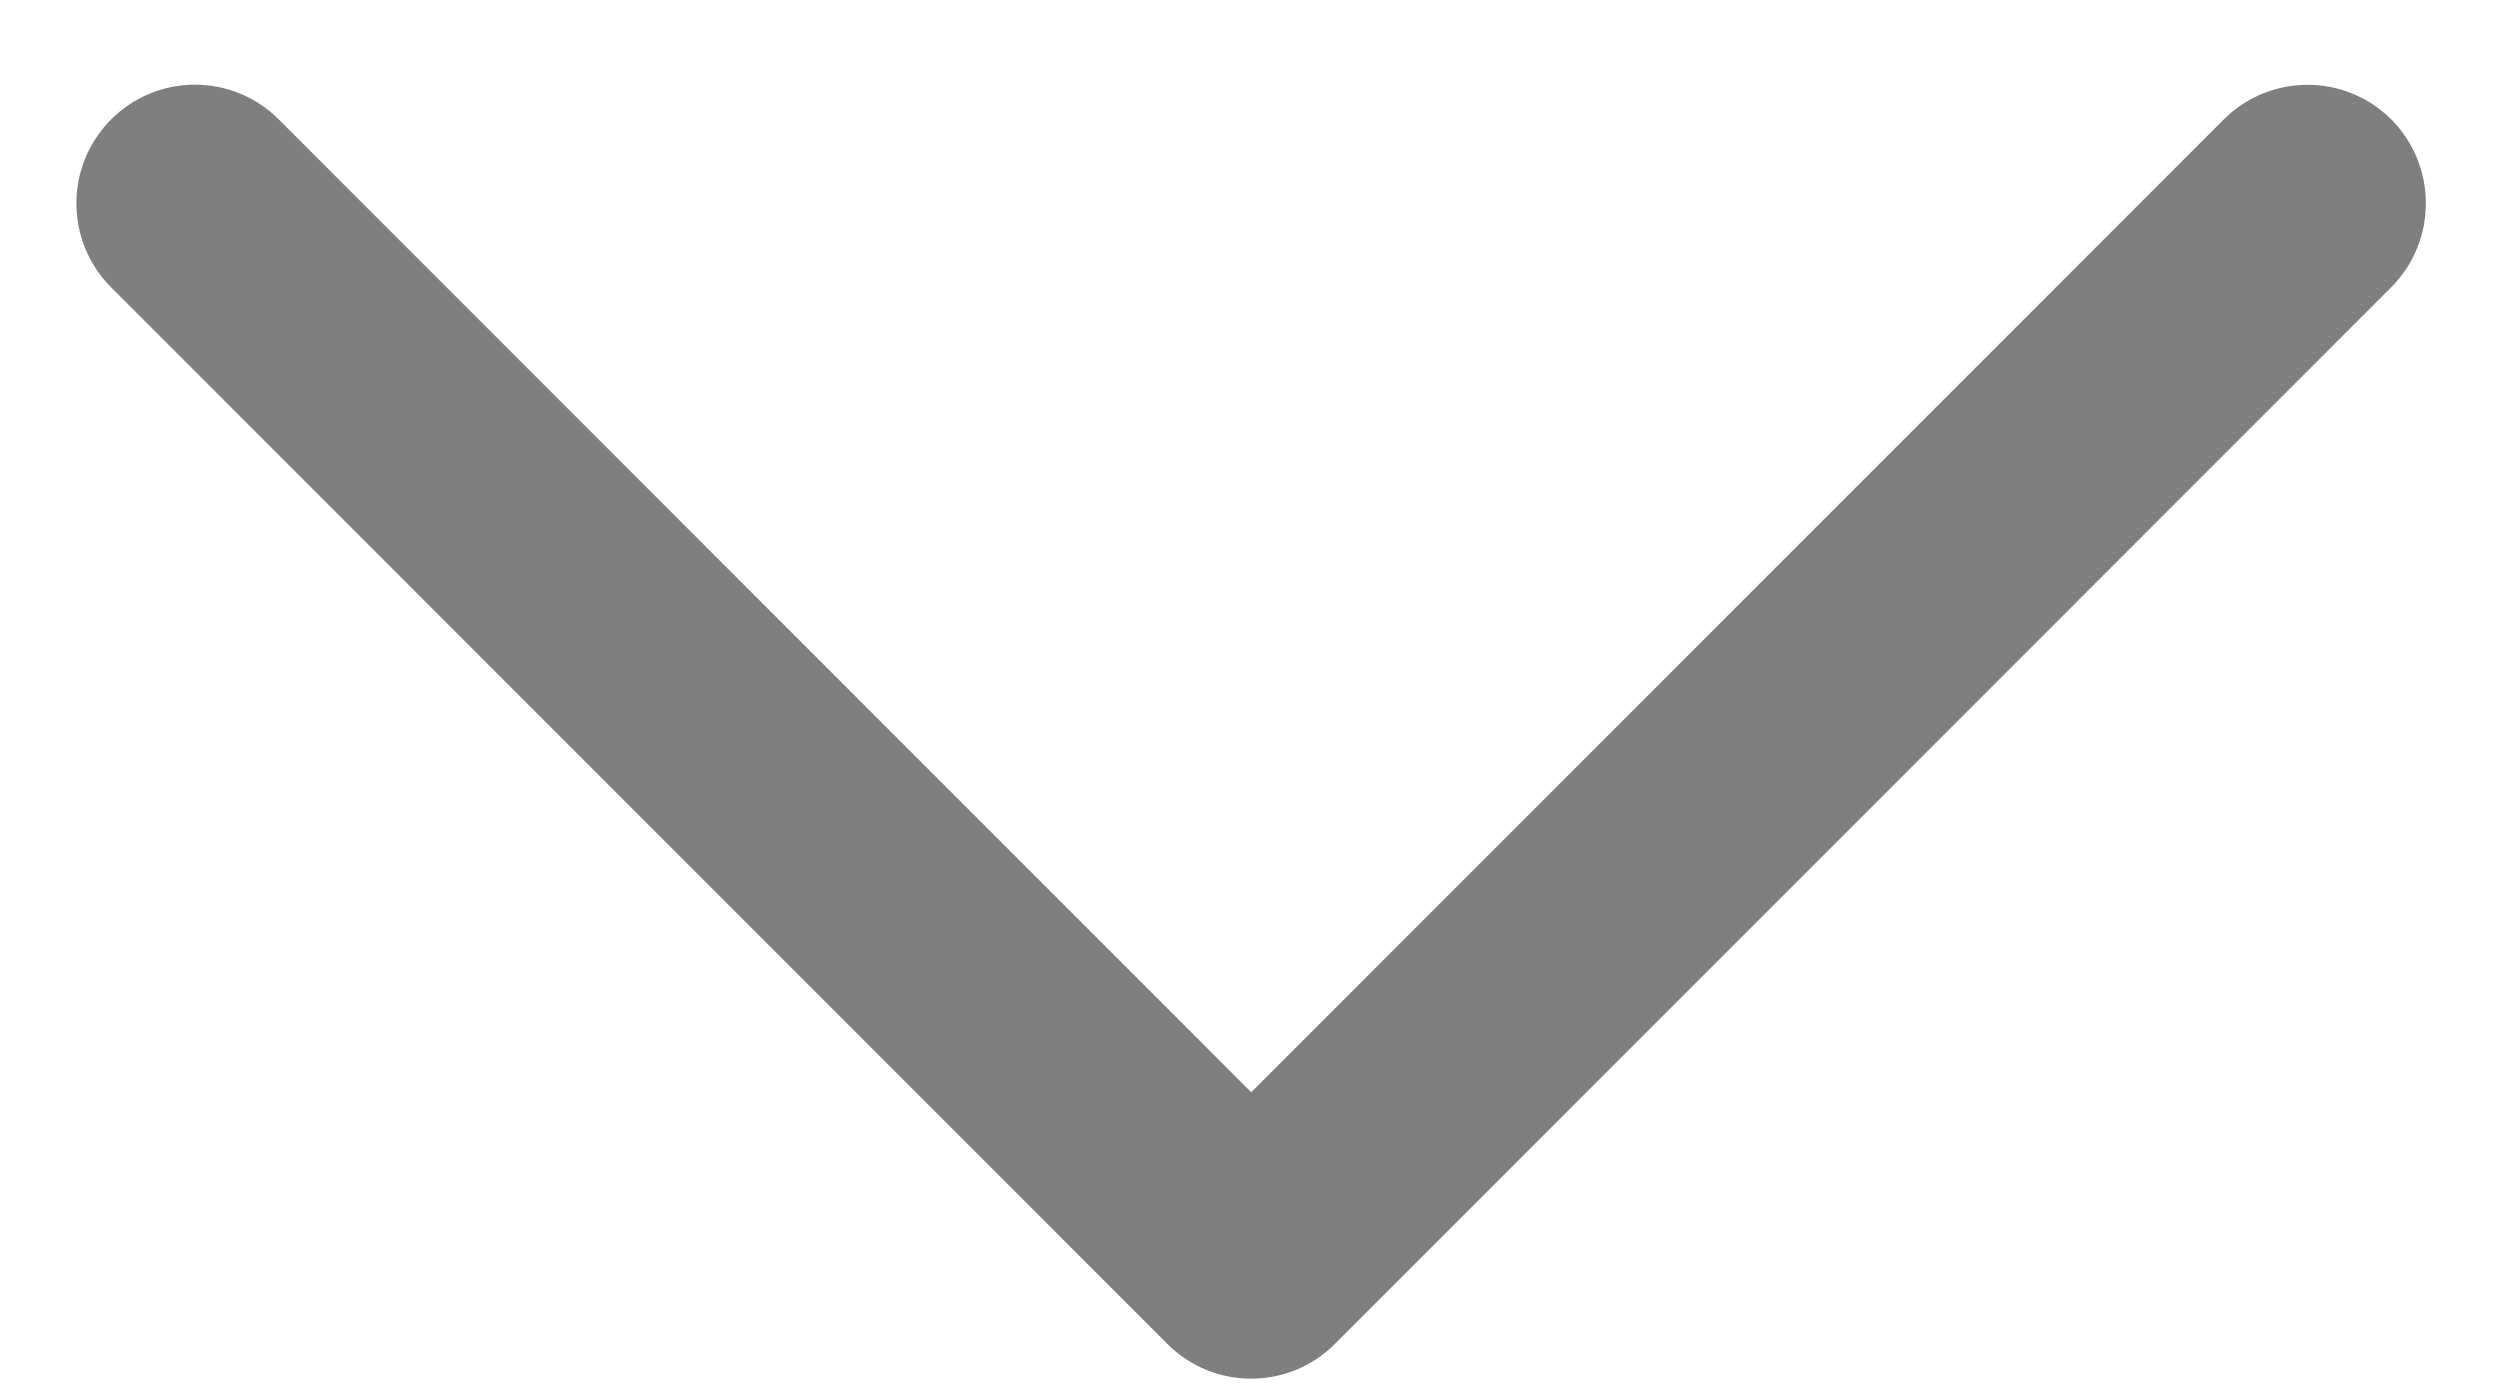 <svg width="27" height="15" viewBox="0 0 27 15" fill="none" xmlns="http://www.w3.org/2000/svg">
<path d="M24.016 1.291L13.513 11.796L3.011 1.29C2.51 0.789 1.7 0.789 1.2 1.29C0.7 1.791 0.7 2.602 1.2 3.103L12.607 14.514C13.107 15.015 13.918 15.015 14.417 14.514L25.825 3.103C26.324 2.602 26.324 1.79 25.825 1.289C25.326 0.791 24.515 0.791 24.016 1.291Z" fill="black" fill-opacity="0.5"/>
</svg>
